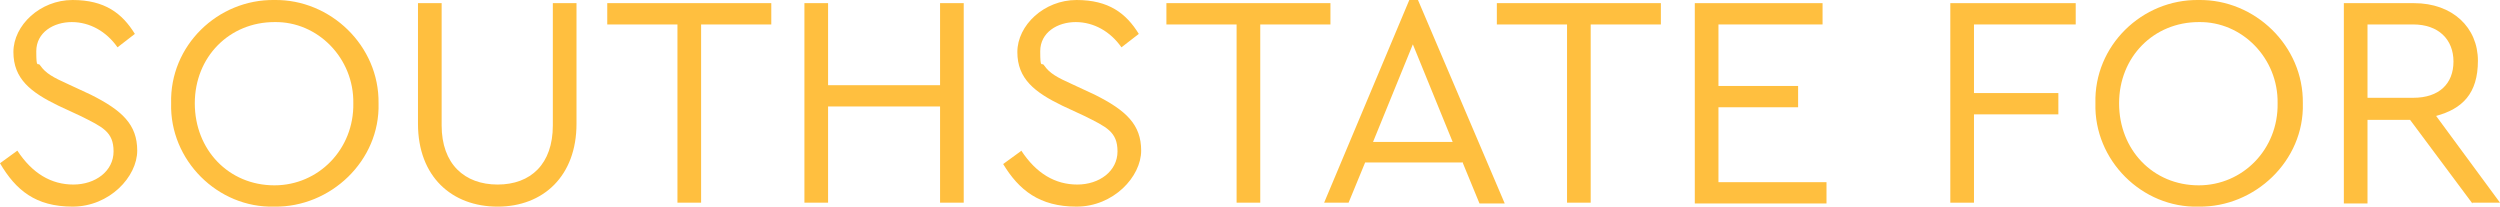 <?xml version="1.0" encoding="UTF-8"?>
<svg xmlns="http://www.w3.org/2000/svg" version="1.1" viewBox="0 0 317 26.2">
  <defs>
    <style>
      .cls-1 {
        fill: #ffbf3f;
      }
    </style>
  </defs>
  <!-- Generator: Adobe Illustrator 28.7.1, SVG Export Plug-In . SVG Version: 1.2.0 Build 142)  -->
  <g>
    <g id="Layer_1">
      <g>
        <path class="cls-1" d="M2.2,19.1c1.9,2.9,4.3,4.3,7.1,4.3s5.1-1.7,5.1-4.2-1.4-3.1-4.2-4.5l-2.8-1.3c-3.5-1.7-5.7-3.4-5.7-6.8S5.1,0,9.2,0s6.3,1.7,7.9,4.3l-2.2,1.7c-1.4-2-3.5-3.2-5.8-3.2s-4.5,1.3-4.5,3.7.2,1.3.5,1.8c.7,1,1.6,1.5,3.6,2.4l2.8,1.3c4,2,5.9,3.8,5.9,7.1s-3.5,7.1-8.2,7.1S2,24.1,0,20.7l2.2-1.6Z"/>
        <path class="cls-1" d="M34.8,0c7.1-.1,13.3,5.8,13.2,13.1.2,7.3-6.1,13.2-13.2,13.1-7.2.2-13.3-5.9-13.1-13.1C21.5,5.8,27.6-.1,34.8,0ZM34.8,2.8c-5.7,0-10.1,4.4-10.1,10.3s4.3,10.4,10.1,10.4c5.6,0,10.1-4.6,10-10.4.1-5.7-4.5-10.4-10-10.3Z"/>
        <path class="cls-1" d="M53,.4h3v15.5c0,4.9,2.9,7.5,7.1,7.5s7-2.6,7-7.5V.4h3v15.3c0,6.6-4.2,10.5-10,10.5s-10.1-3.8-10.1-10.5V.4Z"/>
        <path class="cls-1" d="M85.9,3.1h-8.9V.4h20.8v2.7h-8.9v22.6h-3V3.1Z"/>
        <path class="cls-1" d="M102,.4h3v10.4h14.2V.4h3v25.3h-3v-12.2h-14.2v12.2h-3V.4Z"/>
        <path class="cls-1" d="M129.5,19.1c1.9,2.9,4.3,4.3,7.1,4.3s5.1-1.7,5.1-4.2-1.4-3.1-4.2-4.5l-2.8-1.3c-3.5-1.7-5.7-3.4-5.7-6.8S132.4,0,136.5,0s6.3,1.7,7.9,4.3l-2.2,1.7c-1.4-2-3.5-3.2-5.8-3.2s-4.5,1.3-4.5,3.7.2,1.3.5,1.8c.7,1,1.6,1.5,3.6,2.4l2.8,1.3c4,2,5.9,3.8,5.9,7.1s-3.5,7.1-8.2,7.1-7.3-2.1-9.3-5.4l2.2-1.6Z"/>
        <path class="cls-1" d="M156.8,3.1h-8.9V.4h20.8v2.7h-8.9v22.6h-3V3.1Z"/>
        <path class="cls-1" d="M185.5,20.6h-12.4l-2.1,5.1h-3.1L178.7,0h1.1l11,25.8h-3.2l-2.1-5.1ZM179.2,5.5l-5.1,12.5h10.1l-5.1-12.5Z"/>
        <path class="cls-1" d="M198.7,3.1h-8.9V.4h20.8v2.7h-8.9v22.6h-3V3.1Z"/>
        <path class="cls-1" d="M214.9.4h16.2v2.7h-13.2v7.8h10.1v2.7h-10.1v9.5h13.7v2.7h-16.7V.4Z"/>
        <path class="cls-1" d="M247.4.4h15.8v2.7h-12.9v8.7h10.7v2.7h-10.7v11.2h-3V.4Z"/>
        <path class="cls-1" d="M278.8,0c7.1-.1,13.3,5.8,13.2,13.1.2,7.3-6.1,13.2-13.2,13.1-7.2.2-13.3-5.9-13.1-13.1-.2-7.3,5.9-13.2,13.1-13.1ZM278.8,2.8c-5.7,0-10.1,4.4-10.1,10.3s4.3,10.4,10.1,10.4c5.6,0,10.1-4.6,10-10.4.1-5.7-4.5-10.4-10-10.3Z"/>
        <path class="cls-1" d="M313.5,25.8l-7.9-10.6h-5.4v10.6h-3V.4h8.9c4.9,0,8.1,3.1,8.1,7.3s-2,6.1-5.3,7l8.1,11h-3.5ZM300.2,12.4h5.8c3.3,0,5.1-1.8,5.1-4.6s-1.9-4.7-5.1-4.7h-5.8v9.3Z"/>
      </g>
    </g>
  </g>
</svg>